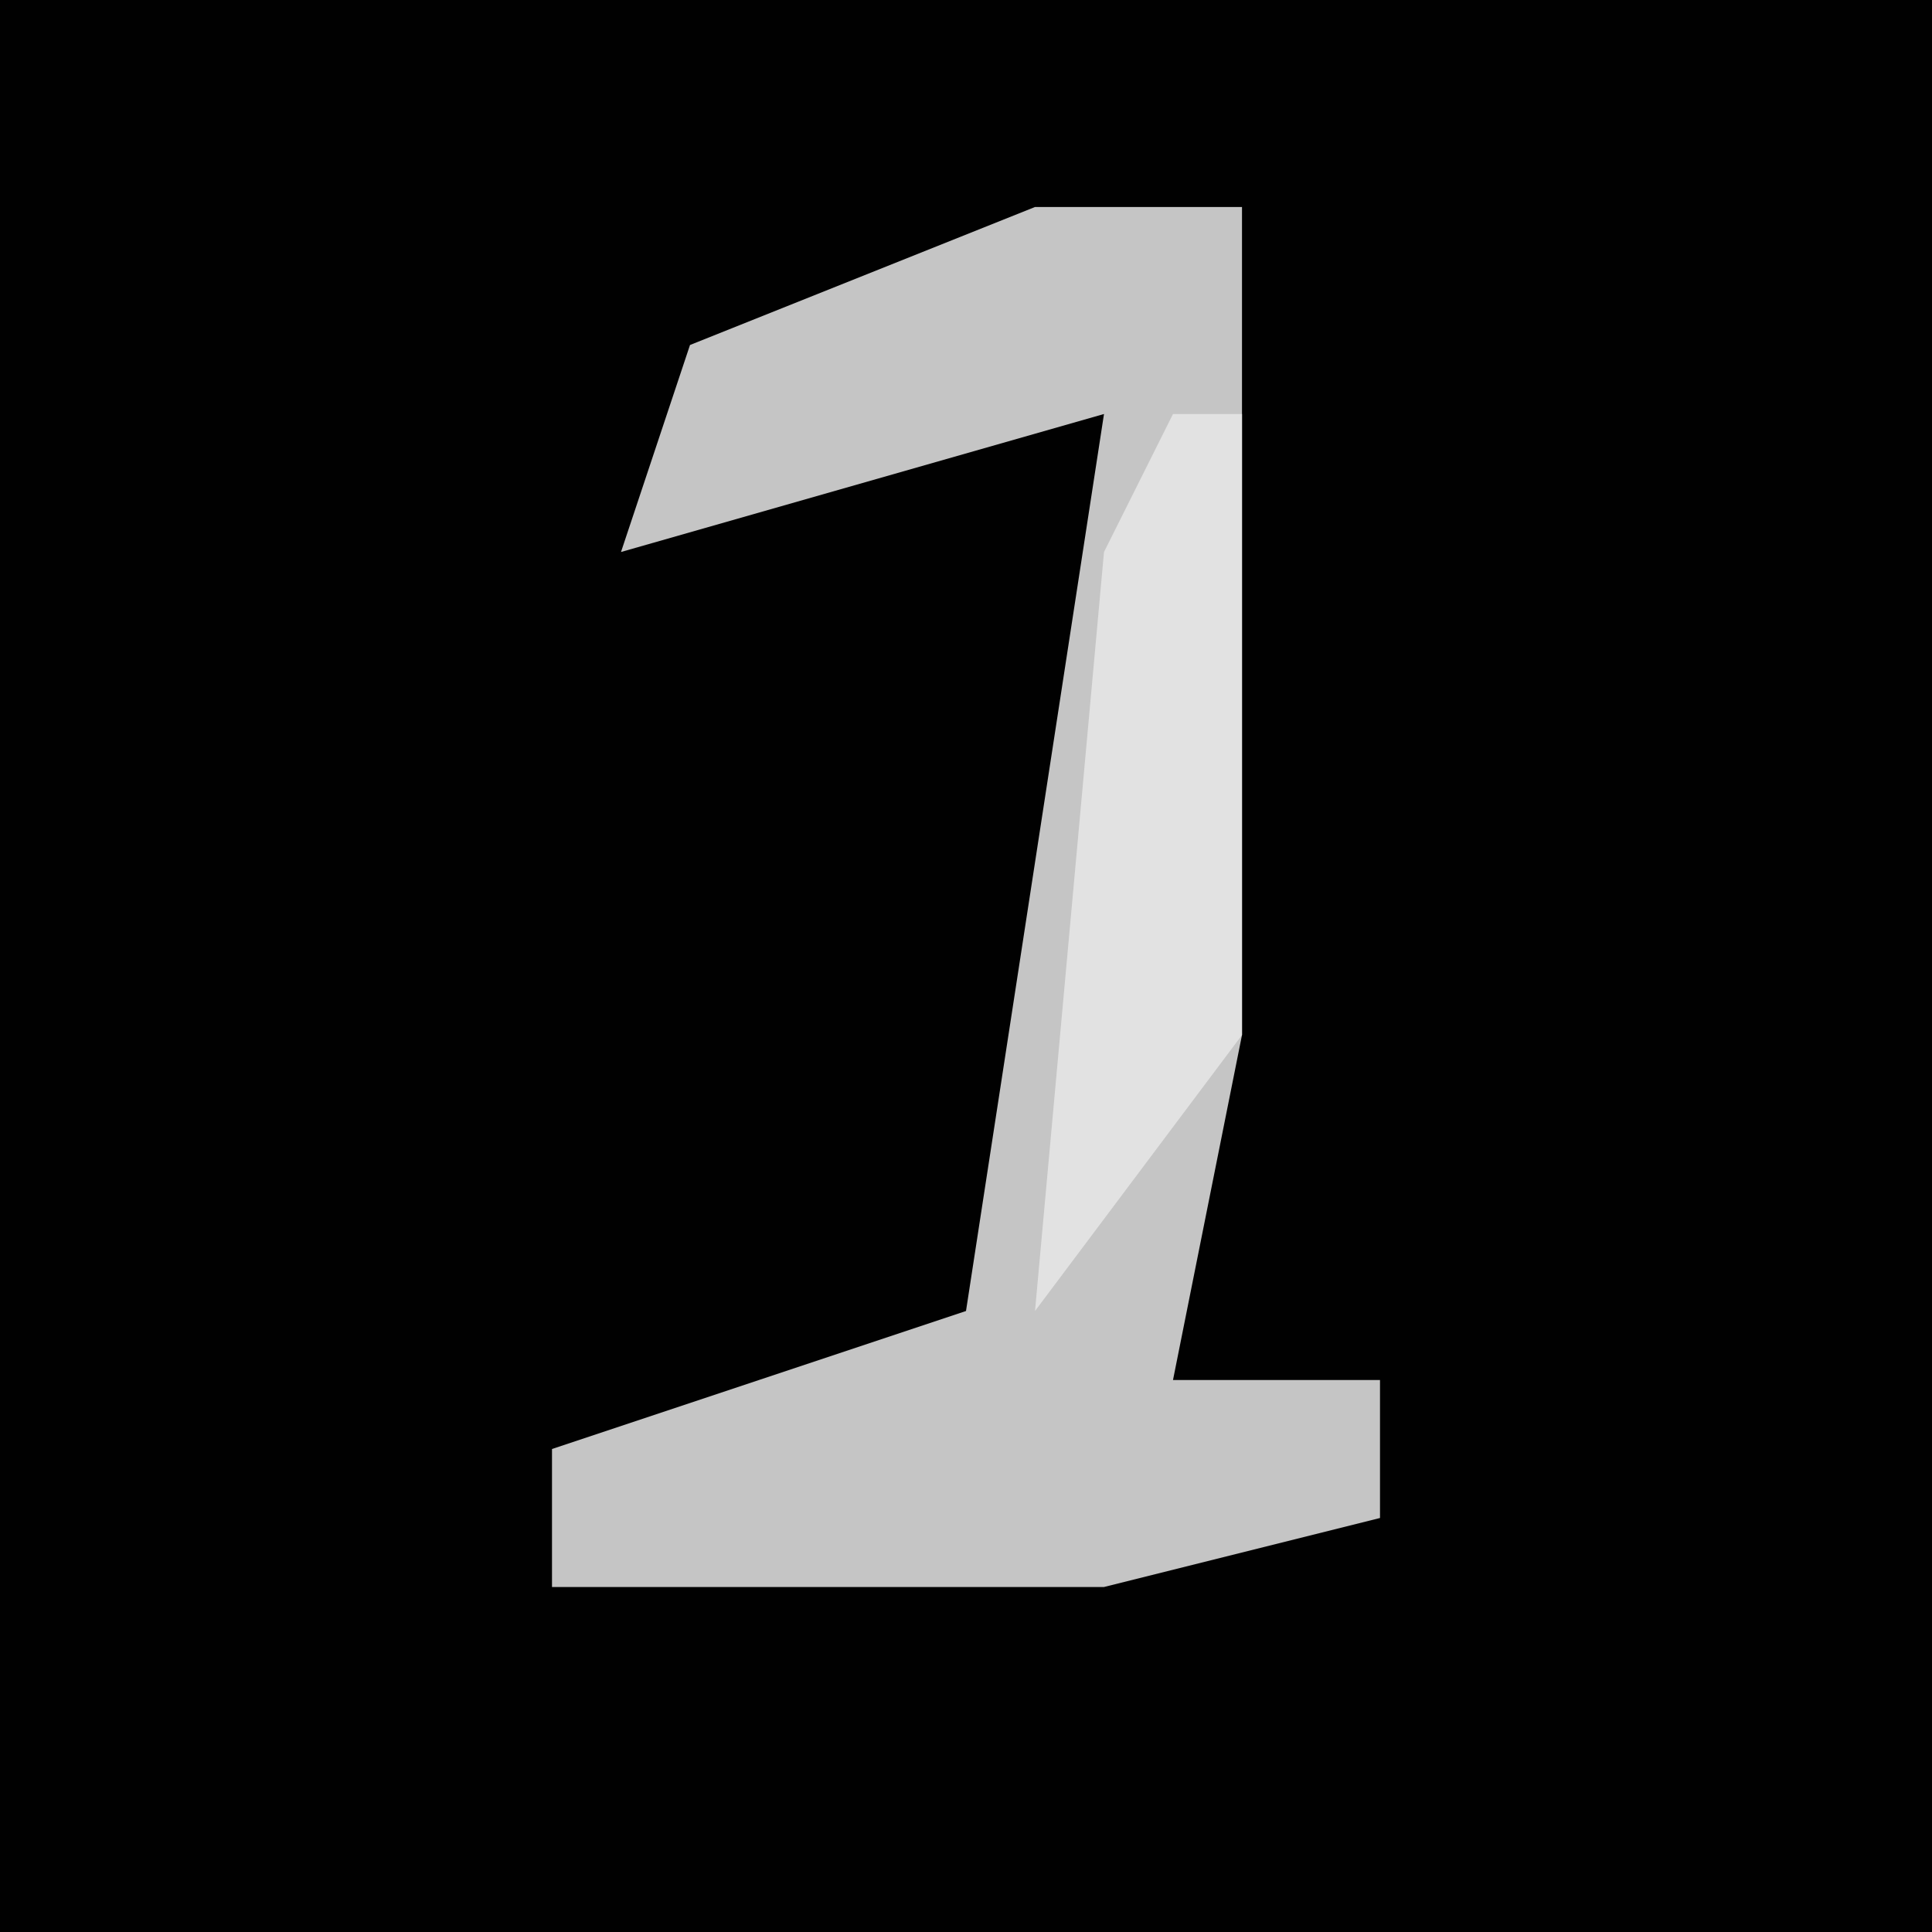 <?xml version="1.0" encoding="UTF-8"?>
<svg version="1.1" xmlns="http://www.w3.org/2000/svg" width="28" height="28">
<path d="M0,0 L28,0 L28,28 L0,28 Z " fill="#010101" transform="translate(0,0)"/>
<path d="M0,0 L3,0 L3,12 L2,17 L5,17 L5,19 L1,20 L-7,20 L-7,18 L-1,16 L1,3 L-6,5 L-5,2 Z " fill="#C5C5C5" transform="translate(15,3)"/>
<path d="M0,0 L1,0 L1,9 L-2,13 L-1,2 Z " fill="#E2E2E2" transform="translate(17,6)"/>
</svg>

